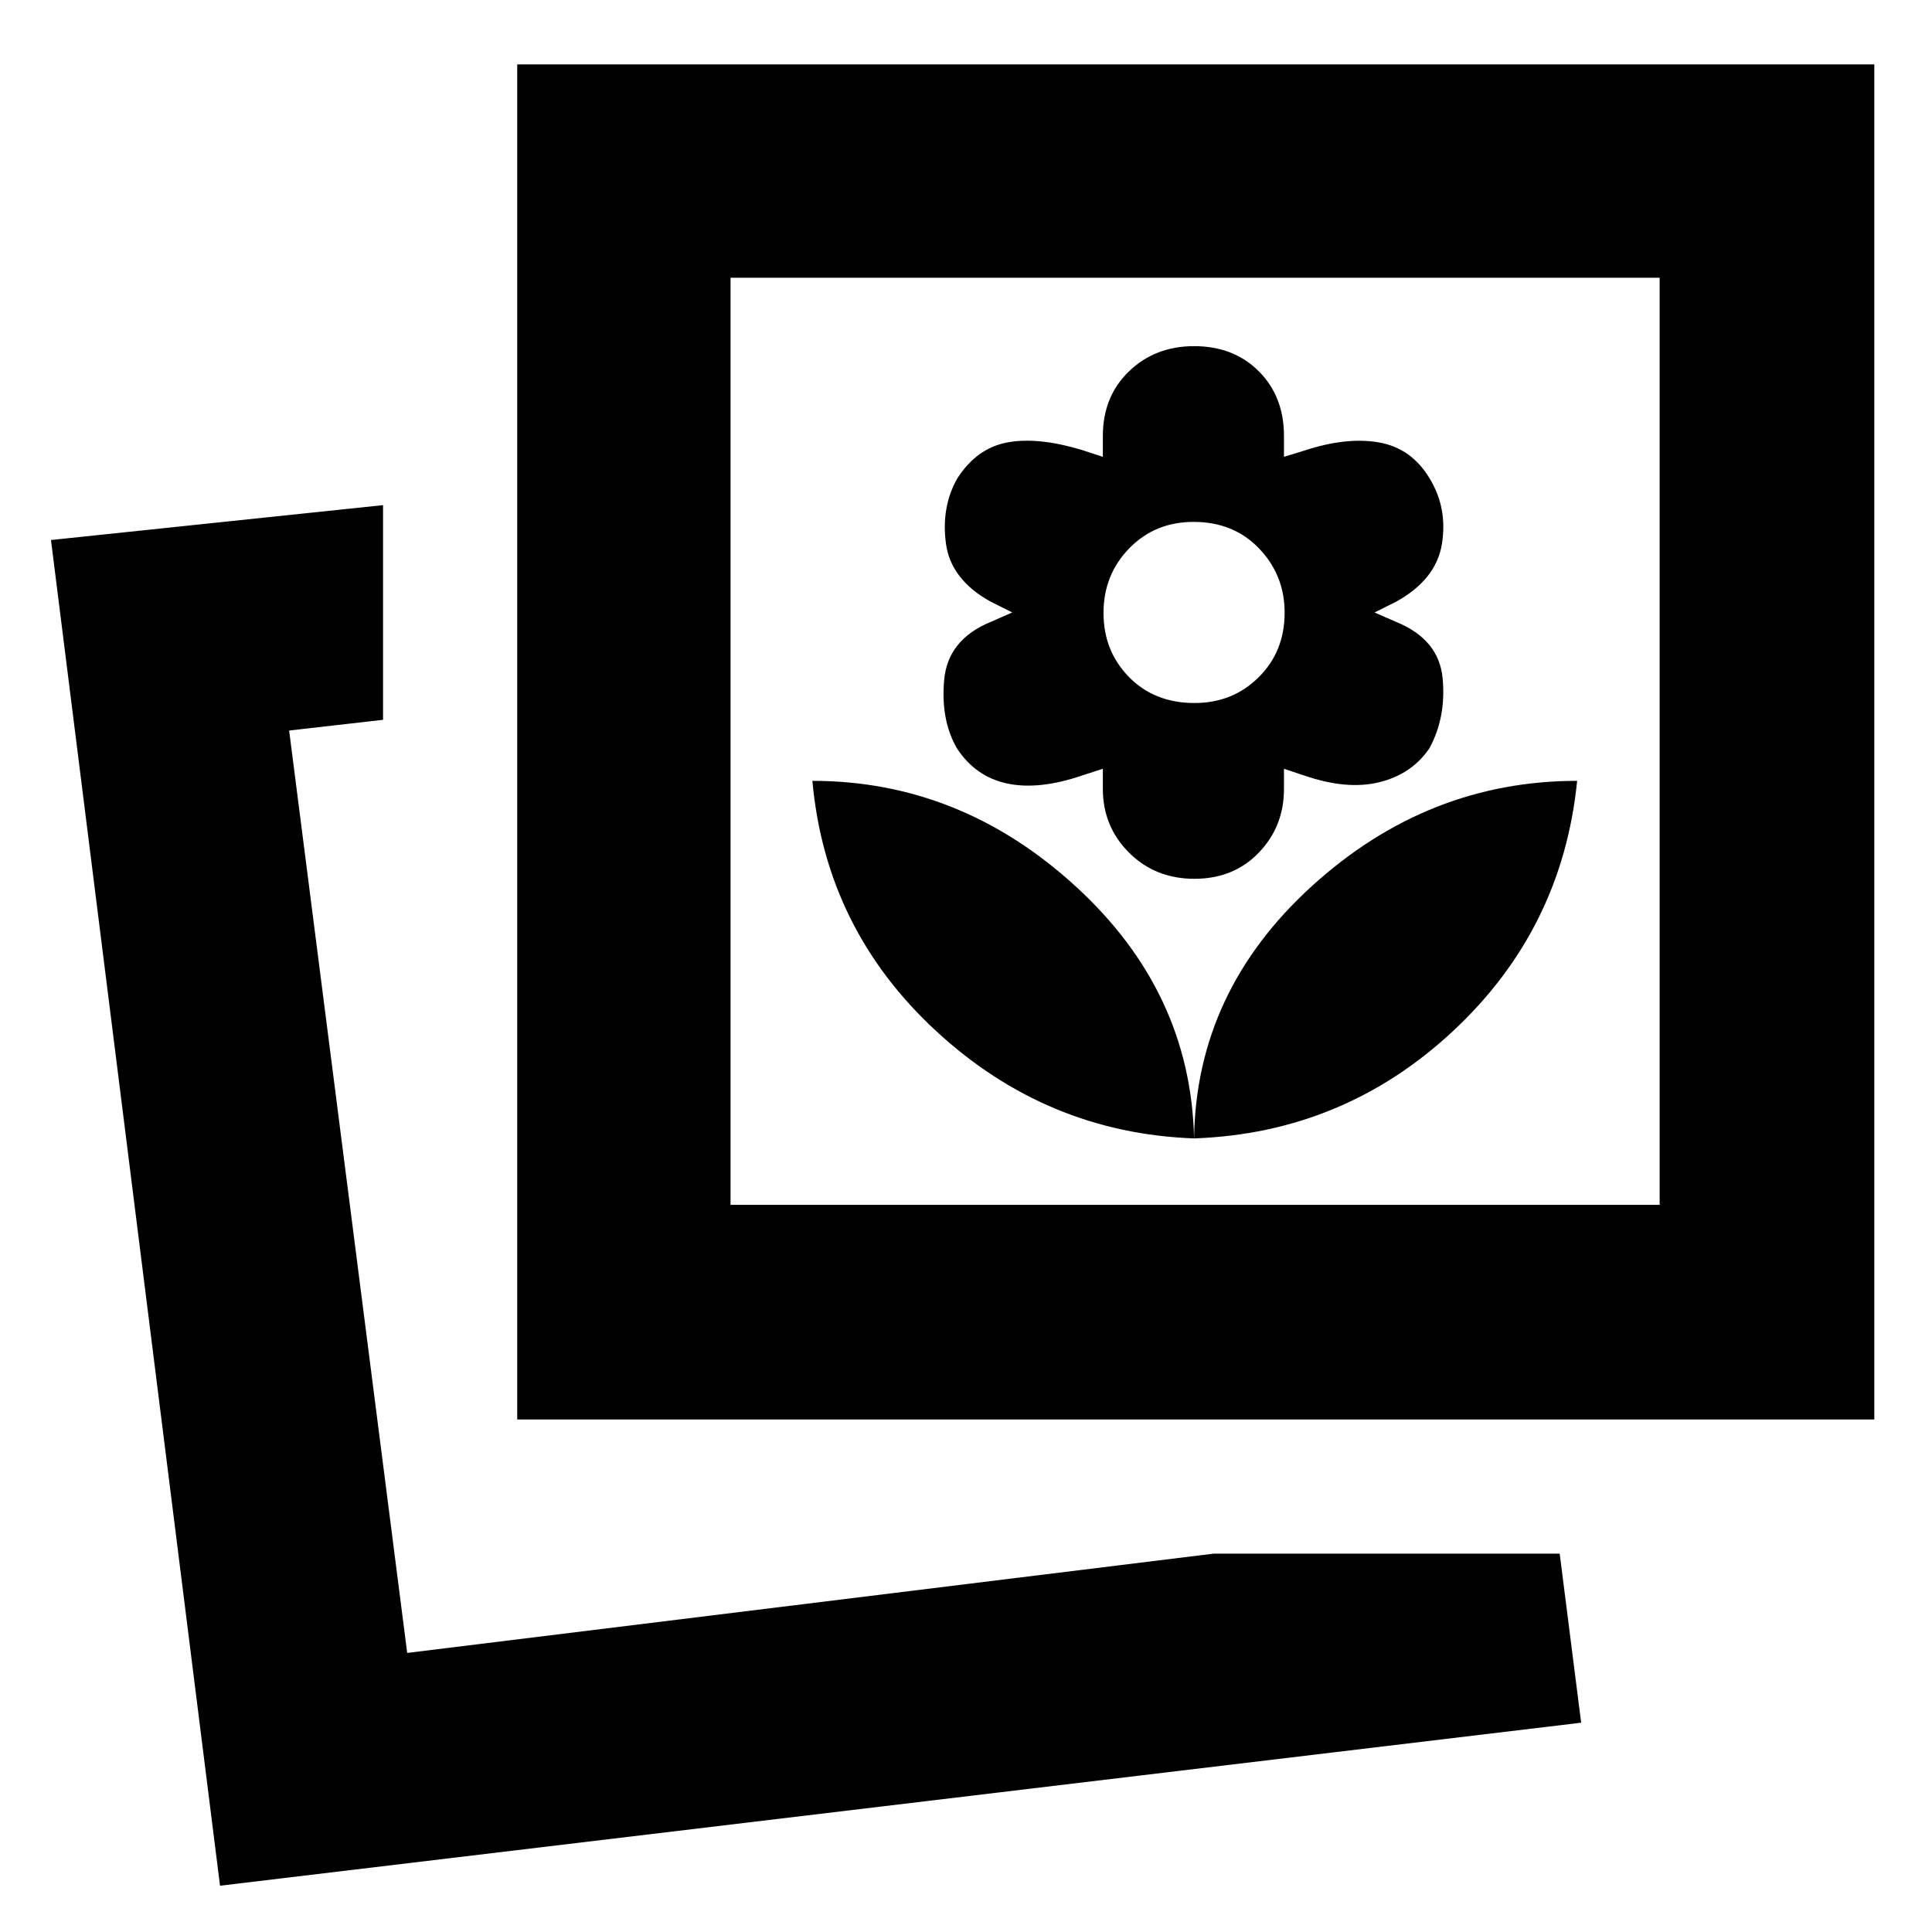 <svg xmlns="http://www.w3.org/2000/svg" height="40" viewBox="0 -960 960 960" width="40"><path d="M593.33-394.33Q667.67-397 722-447.67q54.33-50.66 61.67-124.33-74.34 0-131.84 52.33-57.5 52.34-58.5 125.34Zm0 0q-1.66-73-58.93-125.34Q477.14-572 403.67-572q6.66 73.67 61.5 124.33Q520-397 593.33-394.33Zm.17-129q19.5 0 32-13T638-568v-10l10 3.33q21.33 7.34 37.43 3.34 16.11-4 24.84-16.85 8.4-15.49 6.56-34.82-1.83-19.33-23.16-28L683-655.67l10.67-5.33q20-11 22.83-28.83 2.83-17.84-6.17-32.5-9-15-25.16-17.84Q669-743 648-736.07L638-733v-10.33q0-19.67-12.5-32.17T593.33-788Q574-788 561-775.5t-13 32.17V-733l-10.18-3.33q-21.94-6.67-37.21-3.84-15.28 2.84-24.88 17.84-8.06 14-5.73 32.16Q472.33-672 492.33-661l10.67 5.33-10.67 4.67q-21.33 8.78-23.16 28.72-1.84 19.95 6.3 34.1 9.27 14.18 25.04 17.51 15.77 3.34 37.2-4L548-578v10q0 18.67 13 31.67t32.5 13Zm.06-87.34q-19.89 0-32.56-12.91-12.67-12.91-12.67-31.86 0-18.94 12.77-32.08 12.78-13.15 32-13.15 19.9 0 32.57 13.25 12.66 13.25 12.66 31.86 0 19.28-12.91 32.09-12.91 12.8-31.86 12.8ZM603-188h172l10.67 84-676.34 81-84-668.67 165-17.33v106.67L143.67-597l58.66 458.33L603-188Zm-346-66.67V-928h674.33v673.33H257Zm106-106.66h461.67V-822H363v460.67ZM202.33-138.67Zm391-453Z"/></svg>
